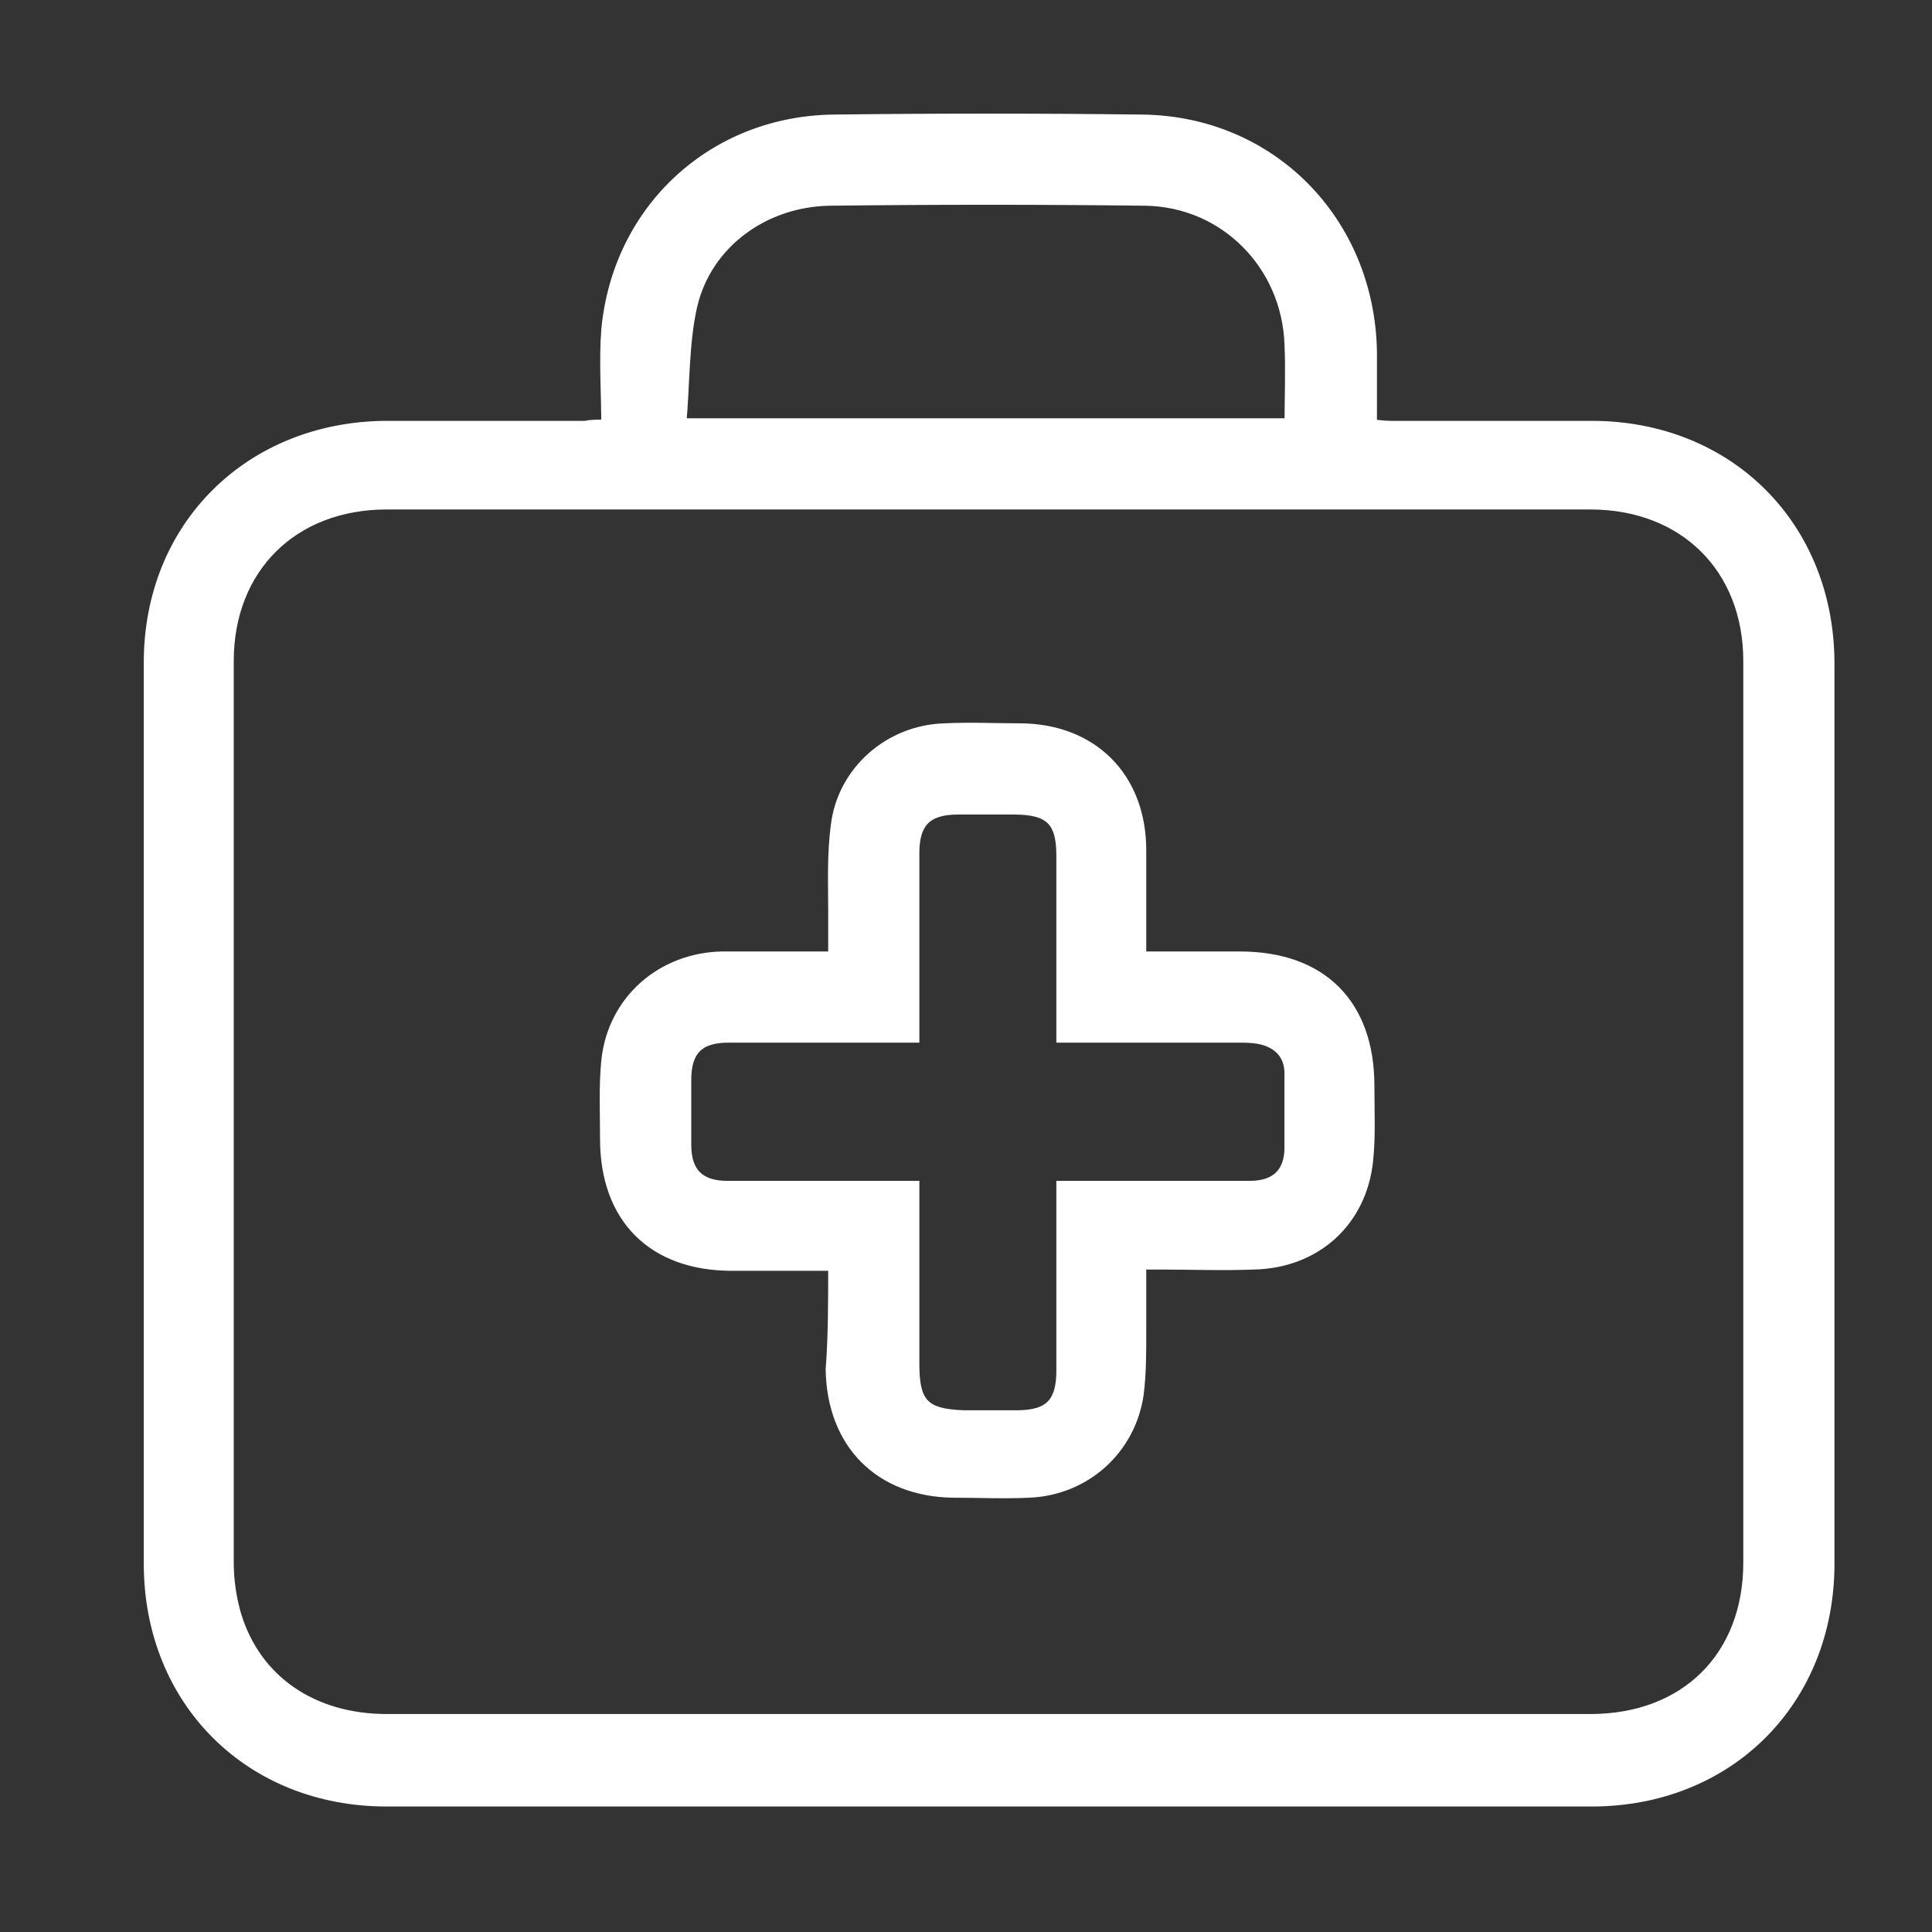 <svg width="32" height="32" viewBox="0 0 32 32" fill="none" xmlns="http://www.w3.org/2000/svg">
<rect x="0" y="0" width="32" height="32" fill="#333333" stroke="none"/>
<g id="Icon/24/Category">
<g id="Group">
<path id="Vector" d="M10.078 7.068C10.078 6.504 10.037 5.982 10.078 5.46C10.266 3.477 11.832 2.037 13.815 2.016C15.506 1.995 17.197 1.995 18.909 2.016C21.039 2.037 22.646 3.686 22.688 5.815C22.688 6.212 22.688 6.629 22.688 7.068C22.813 7.068 22.918 7.089 23.022 7.089C24.128 7.089 25.256 7.089 26.362 7.089C28.617 7.089 30.266 8.738 30.266 10.993C30.266 15.961 30.266 20.93 30.266 25.899C30.266 28.154 28.617 29.803 26.362 29.803C19.703 29.803 13.064 29.803 6.404 29.803C4.149 29.803 2.5 28.154 2.5 25.899C2.5 20.93 2.5 15.941 2.5 10.972C2.5 8.738 4.149 7.11 6.383 7.089C7.49 7.089 8.596 7.089 9.703 7.089C9.786 7.068 9.89 7.068 10.078 7.068ZM16.341 28.508C19.682 28.508 23.001 28.508 26.341 28.508C27.928 28.508 28.993 27.465 28.993 25.878C28.993 20.909 28.993 15.92 28.993 10.951C28.993 9.385 27.907 8.32 26.341 8.32C19.703 8.32 13.064 8.32 6.404 8.32C4.838 8.32 3.753 9.385 3.753 10.951C3.753 15.92 3.753 20.909 3.753 25.878C3.753 26.17 3.794 26.462 3.878 26.755C4.212 27.861 5.172 28.508 6.404 28.508C9.703 28.508 13.022 28.508 16.341 28.508ZM21.394 7.047C21.394 6.588 21.414 6.149 21.394 5.711C21.352 4.375 20.308 3.31 18.972 3.289C17.218 3.268 15.485 3.268 13.732 3.289C12.646 3.31 11.686 3.999 11.435 5.043C11.289 5.669 11.31 6.358 11.247 7.047C14.692 7.047 18.032 7.047 21.394 7.047Z" fill="white" stroke="white" stroke-width="0.237" stroke-miterlimit="10"/>
<path id="Vector_2" d="M13.836 20.93C13.23 20.93 12.667 20.93 12.124 20.93C10.83 20.93 10.057 20.158 10.057 18.863C10.057 18.425 10.036 17.986 10.078 17.569C10.182 16.588 10.976 15.899 11.957 15.878C12.562 15.878 13.168 15.878 13.836 15.878C13.836 15.606 13.836 15.356 13.836 15.105C13.836 14.625 13.815 14.166 13.878 13.686C13.982 12.788 14.755 12.12 15.652 12.099C16.07 12.078 16.487 12.099 16.884 12.099C18.074 12.099 18.867 12.892 18.867 14.082C18.867 14.667 18.867 15.252 18.867 15.878C19.452 15.878 19.995 15.878 20.537 15.878C21.873 15.878 22.646 16.65 22.646 17.986C22.646 18.404 22.667 18.822 22.625 19.218C22.521 20.22 21.769 20.888 20.767 20.909C20.245 20.93 19.723 20.909 19.201 20.909C19.097 20.909 19.013 20.909 18.867 20.909C18.867 21.327 18.867 21.703 18.867 22.078C18.867 22.412 18.867 22.746 18.826 23.08C18.7 23.978 17.97 24.646 17.051 24.688C16.633 24.709 16.195 24.688 15.777 24.688C14.588 24.667 13.815 23.895 13.794 22.684C13.836 22.141 13.836 21.556 13.836 20.93ZM17.615 17.151C17.615 17.005 17.615 16.901 17.615 16.796C17.615 15.92 17.615 15.043 17.615 14.166C17.615 13.581 17.406 13.373 16.8 13.373C16.487 13.373 16.174 13.373 15.861 13.373C15.339 13.373 15.109 13.602 15.109 14.124C15.109 15.022 15.109 15.92 15.109 16.817C15.109 16.922 15.109 17.026 15.109 17.151C14.963 17.151 14.859 17.151 14.755 17.151C13.857 17.151 12.959 17.151 12.061 17.151C11.56 17.151 11.331 17.381 11.331 17.882C11.331 18.237 11.331 18.613 11.331 18.968C11.331 19.448 11.581 19.677 12.04 19.677C12.855 19.677 13.669 19.677 14.504 19.677C14.692 19.677 14.901 19.677 15.109 19.677C15.109 19.824 15.109 19.928 15.109 20.032C15.109 20.888 15.109 21.744 15.109 22.6C15.109 23.268 15.297 23.456 15.965 23.477C16.258 23.477 16.55 23.477 16.842 23.477C17.385 23.477 17.615 23.268 17.615 22.705C17.615 21.807 17.615 20.909 17.615 20.012C17.615 19.907 17.615 19.803 17.615 19.677C17.761 19.677 17.886 19.677 17.99 19.677C18.888 19.677 19.807 19.677 20.704 19.677C21.143 19.677 21.393 19.448 21.393 19.009C21.393 18.592 21.393 18.174 21.393 17.778C21.393 17.444 21.185 17.235 20.851 17.172C20.725 17.151 20.621 17.151 20.496 17.151C19.556 17.151 18.617 17.151 17.615 17.151Z" fill="white" stroke="white" stroke-width="0.237" stroke-miterlimit="10"/>
</g>
</g>
</svg>
